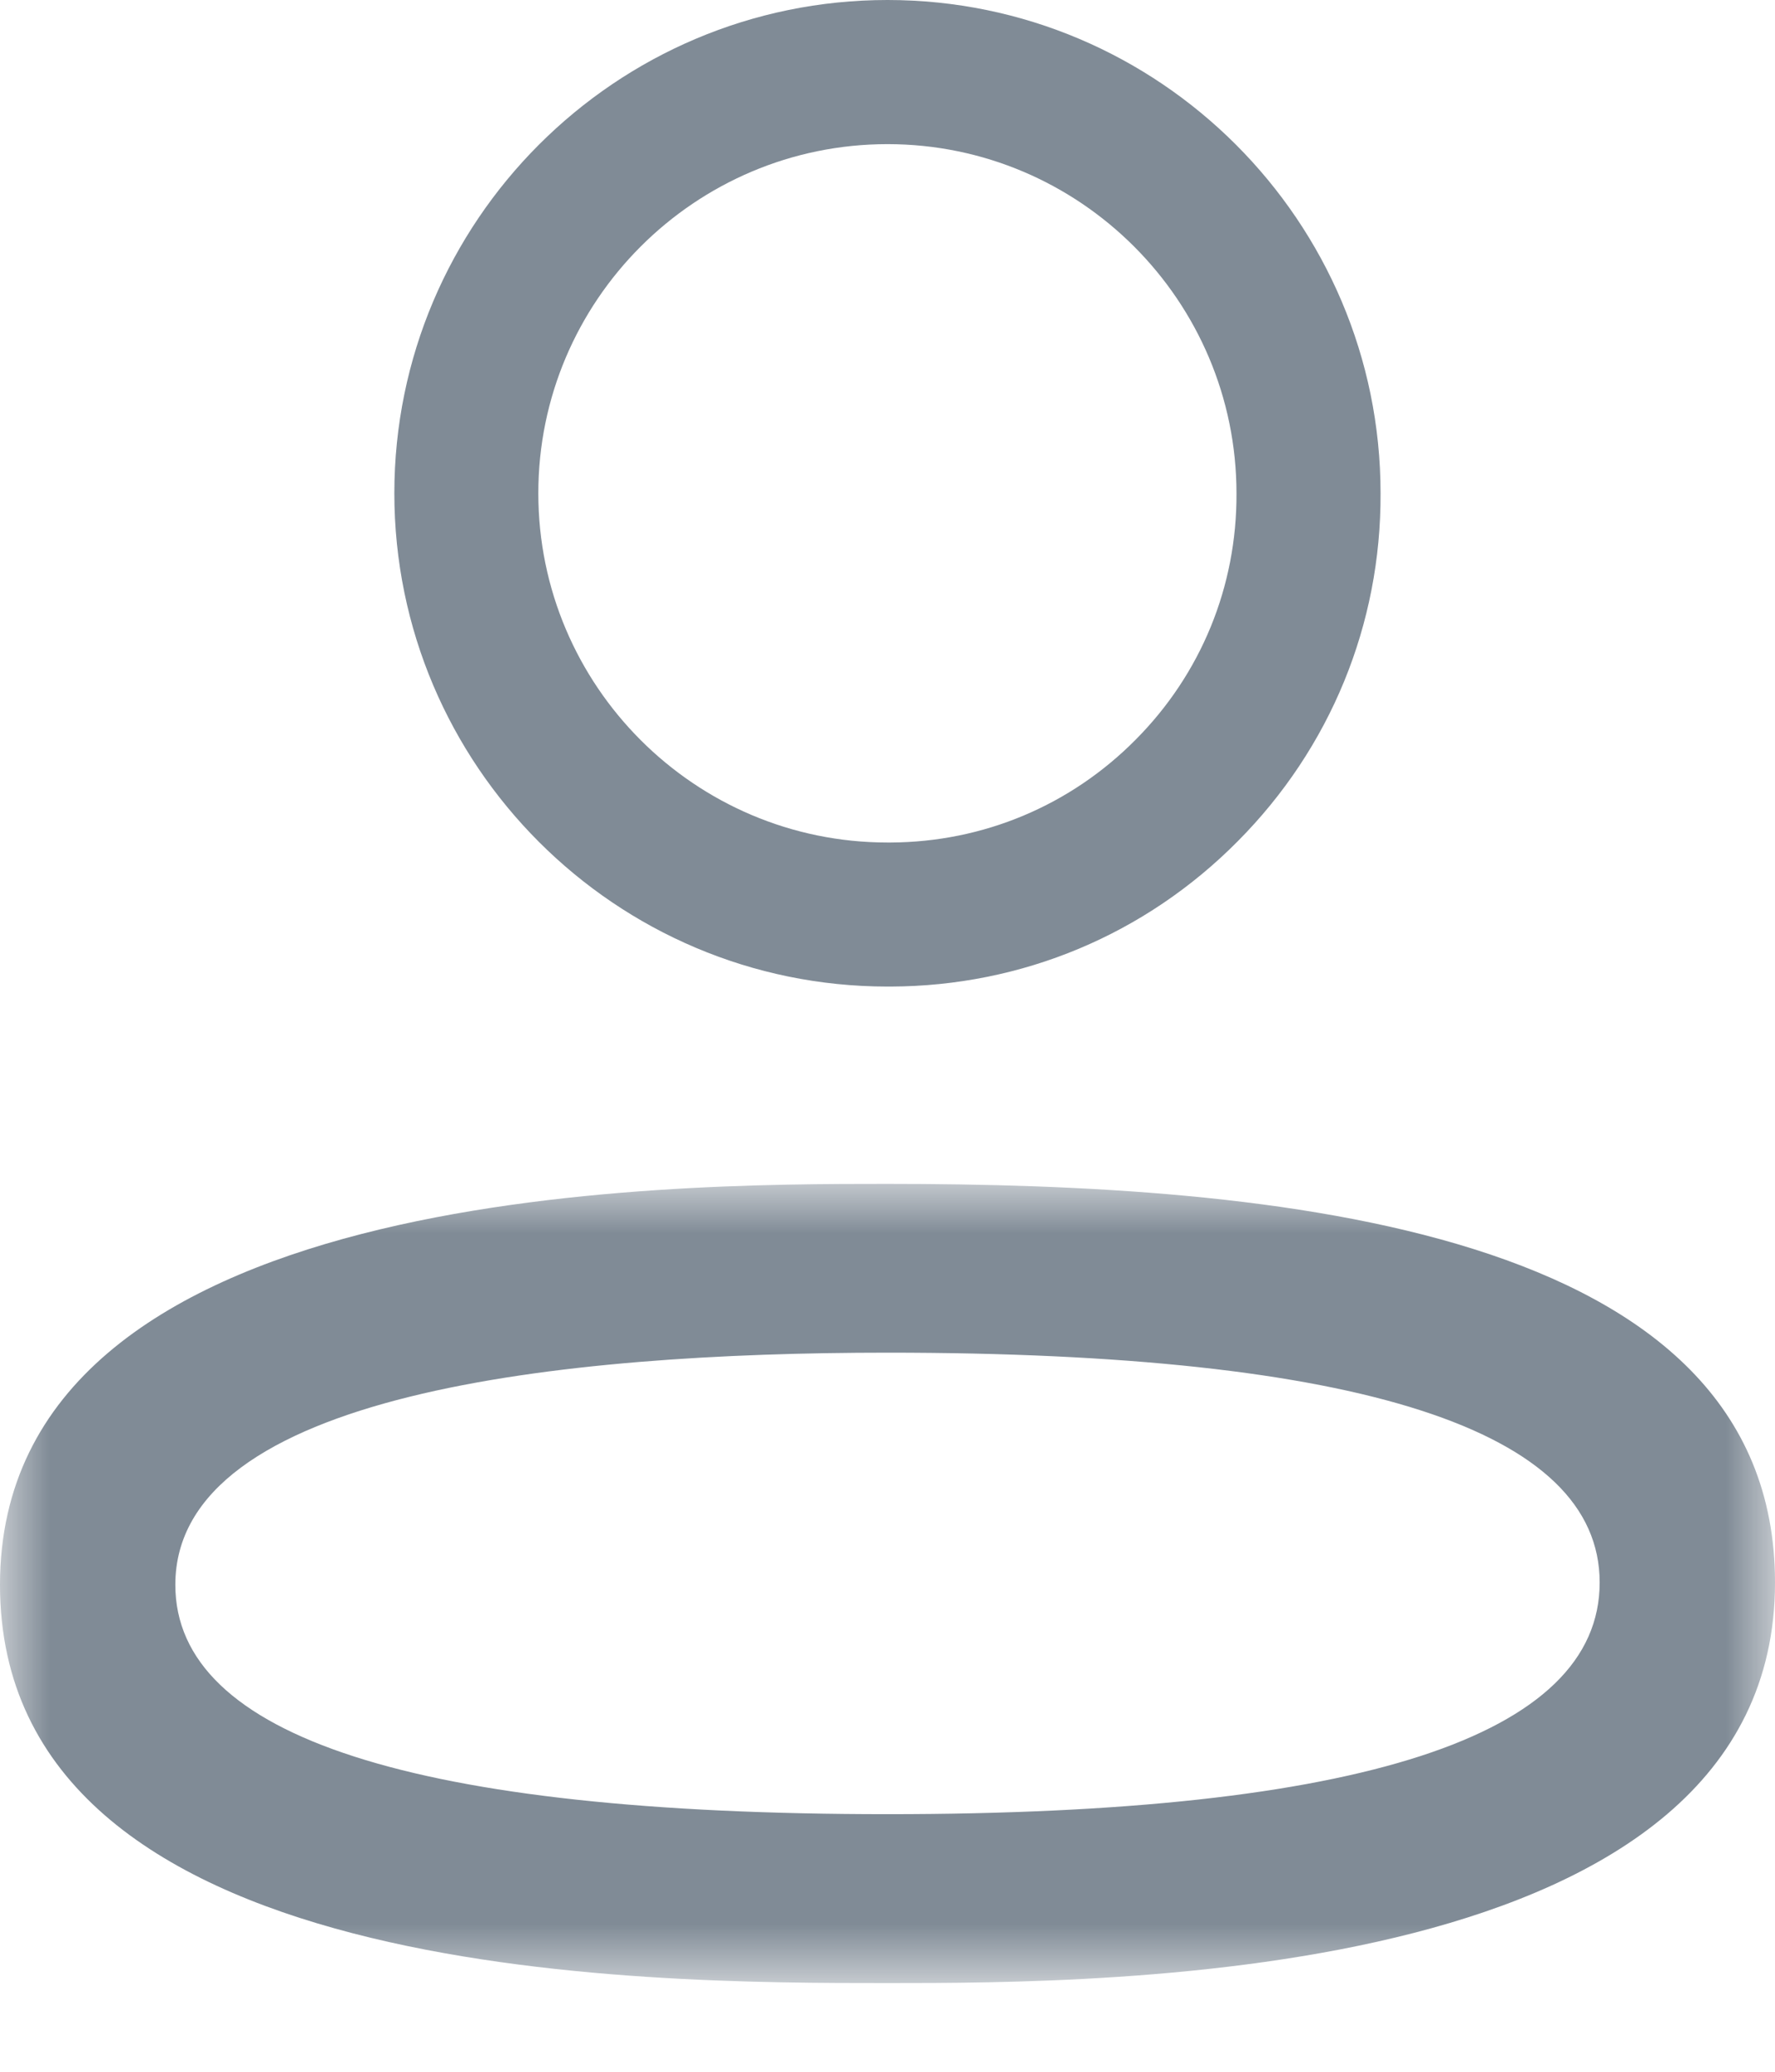 <svg width="18" height="21" viewBox="0 0 18 21" fill="none" xmlns="http://www.w3.org/2000/svg">
<mask id="mask0_5_221" style="mask-type:luminance" maskUnits="userSpaceOnUse" x="0" y="12" width="18" height="9">
<path fill-rule="evenodd" clip-rule="evenodd" d="M0 12H18V20.1H0V12Z" fill="white"/>
</mask>
<g mask="url(#mask0_5_221)">
<path fill-rule="evenodd" clip-rule="evenodd" d="M9 13.711C5.705 13.711 1.778 14.119 1.778 16.064C1.778 17.606 4.208 18.389 9 18.389C13.792 18.389 16.222 17.598 16.222 16.041C16.222 14.495 13.792 13.711 9 13.711M9 20.101C6.539 20.101 -0 20.101 -0 16.064C-0 12 6.774 12 9 12C12.863 12 18 12.419 18 16.041C18 20.101 11.226 20.101 9 20.101" fill="#808B96"/>
</g>
<path fill-rule="evenodd" clip-rule="evenodd" d="M9 1.461C7.047 1.461 5.459 3.049 5.459 5C5.459 6.952 7.047 8.54 9 8.54H9.03C9.969 8.536 10.853 8.167 11.516 7.498C12.18 6.831 12.543 5.944 12.539 5.003C12.539 3.049 10.951 1.461 9 1.461V1.461ZM9 10C6.242 10 3.999 7.757 3.999 5C3.999 2.244 6.242 0 9 0C11.756 0 14 2.244 14 5C14.006 6.328 13.491 7.583 12.552 8.527C11.615 9.473 10.364 9.996 9.033 10H9Z" fill="#808B96"/>
</svg>
